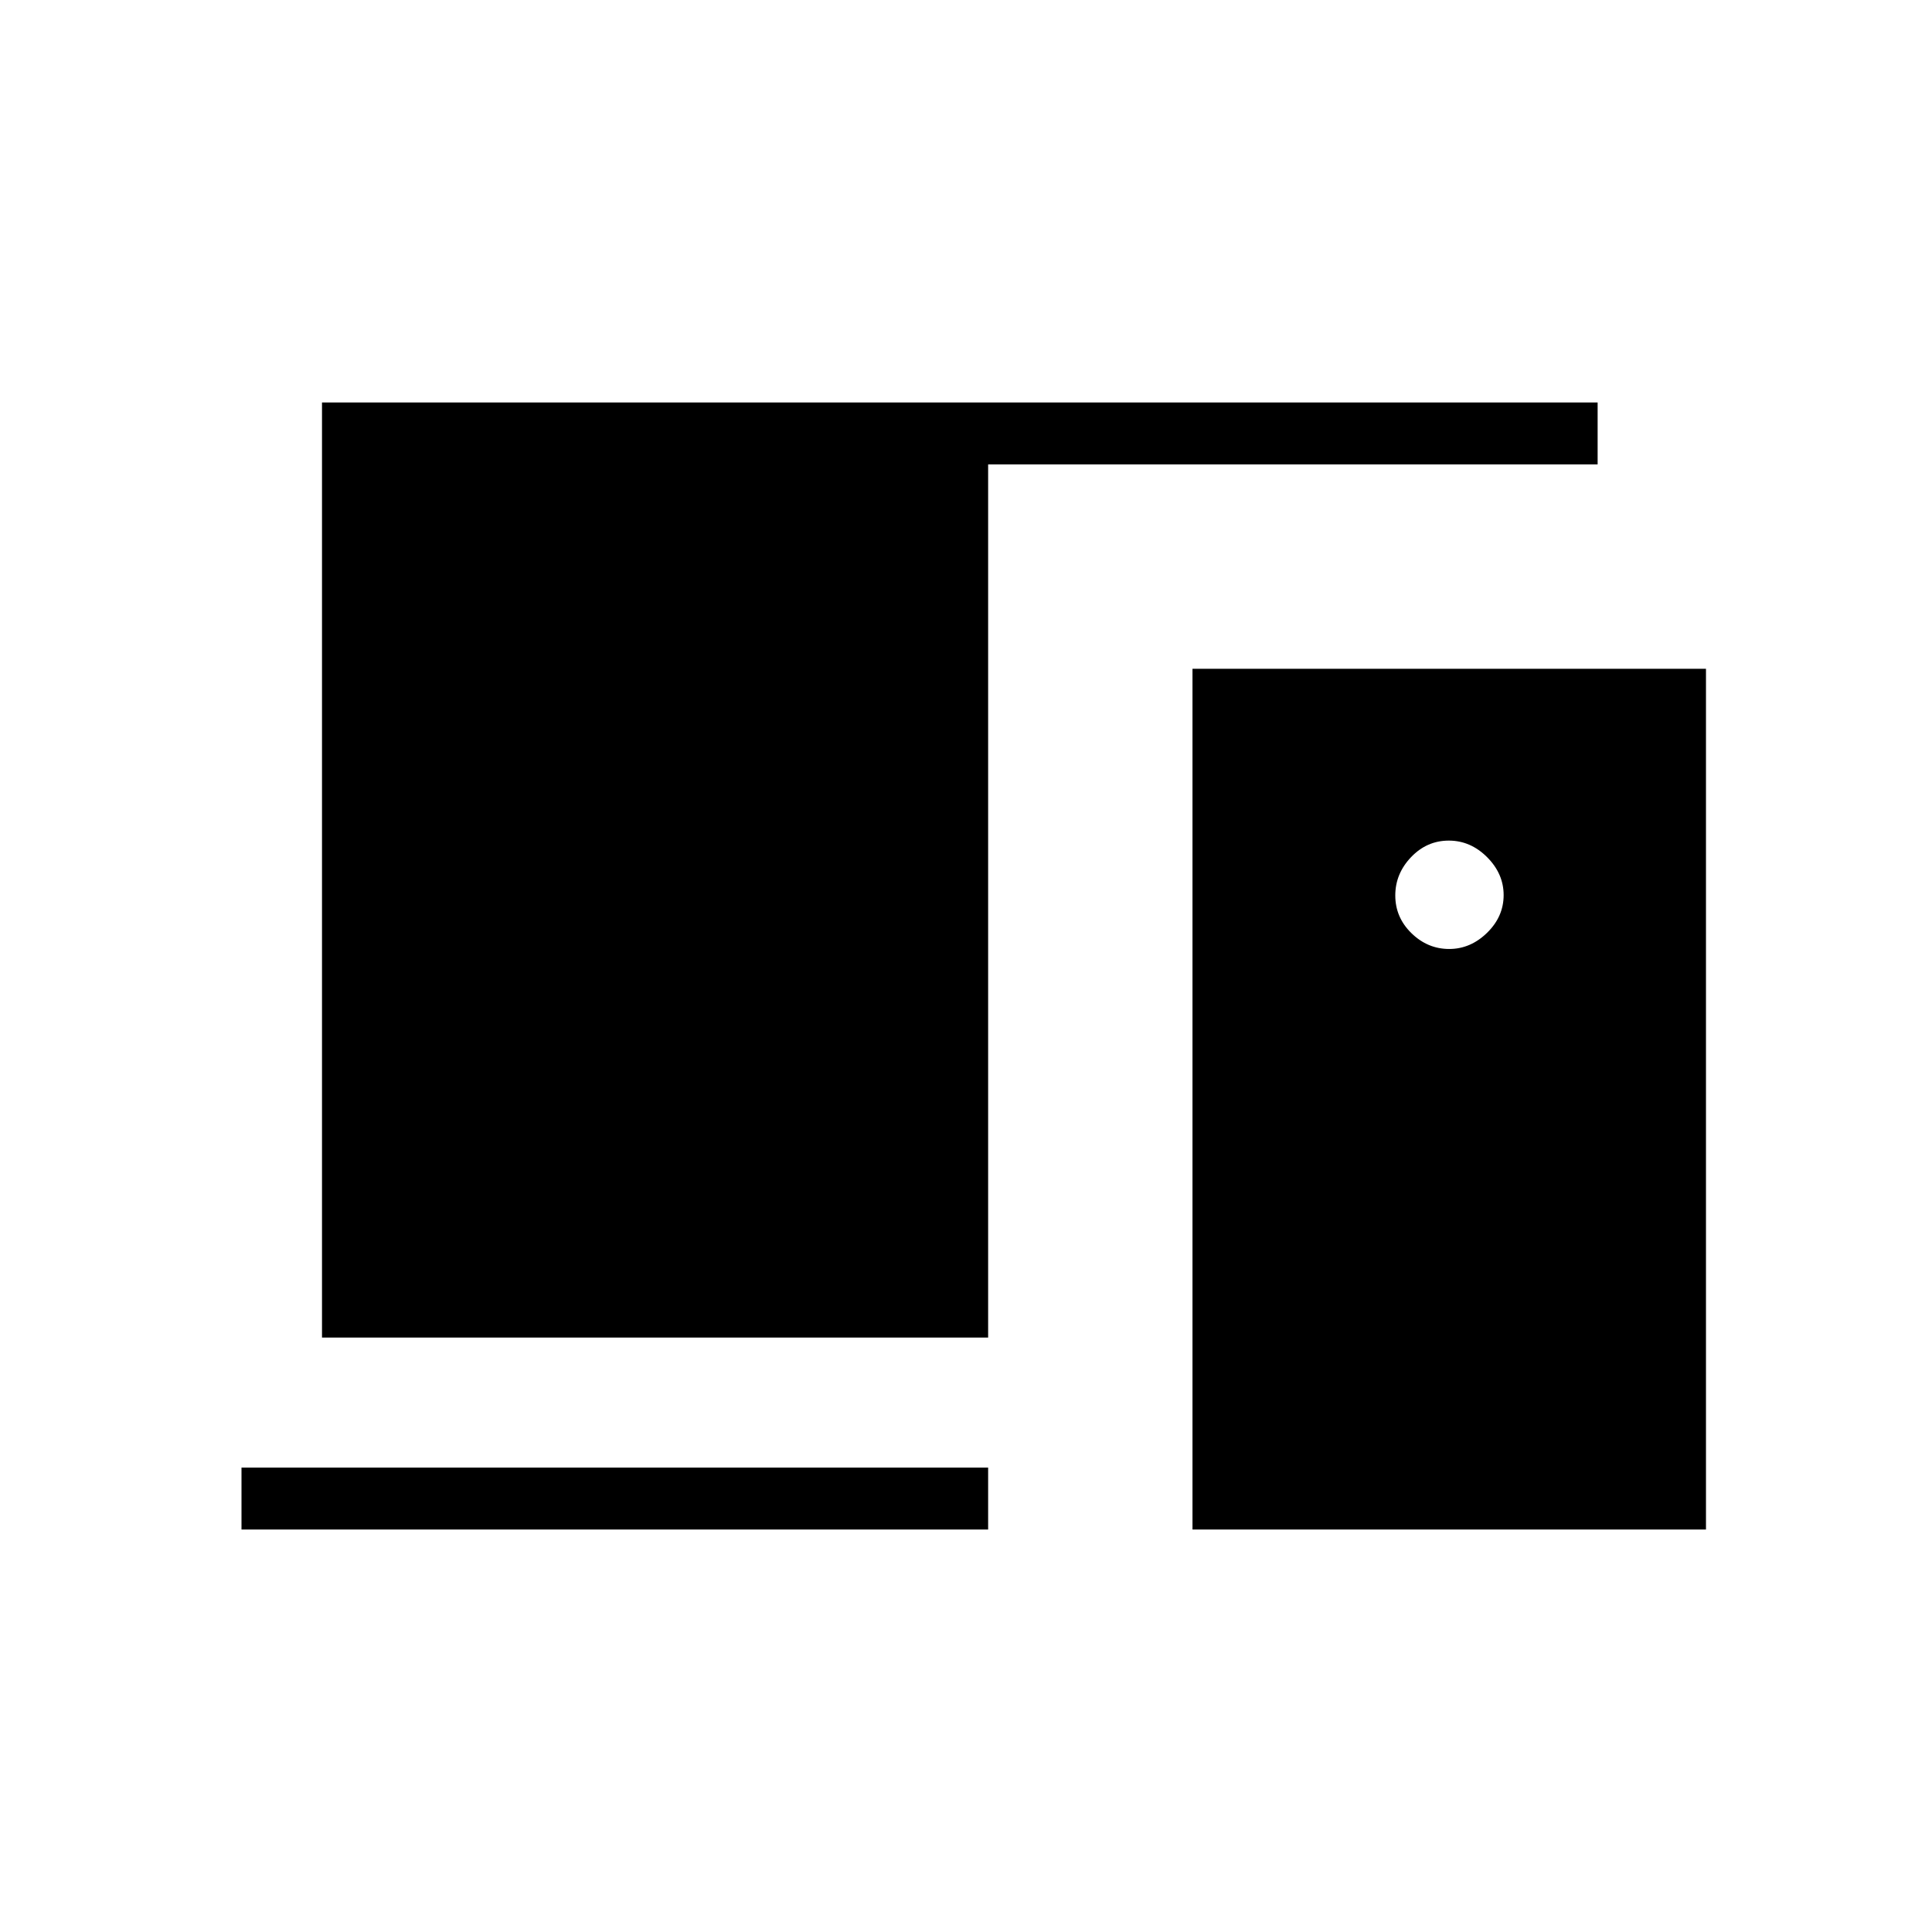 <svg xmlns="http://www.w3.org/2000/svg" width="48" height="48" viewBox="0 -960 960 960"><path d="M160-295.38V-760h633.85v30.77H491v433.85H160ZM592.54-200v-427.69h255.15V-200H592.54ZM120-200v-30.77h371V-200H120Zm600.09-288.46q10.6 0 18.83-8.04 8.23-8.03 8.23-18.74 0-10.61-8.22-18.84t-19.03-8.23q-10.9 0-18.75 8.22-7.84 8.23-7.84 19.03 0 10.91 8.03 18.75 8.04 7.85 18.75 7.85Z"/></svg>